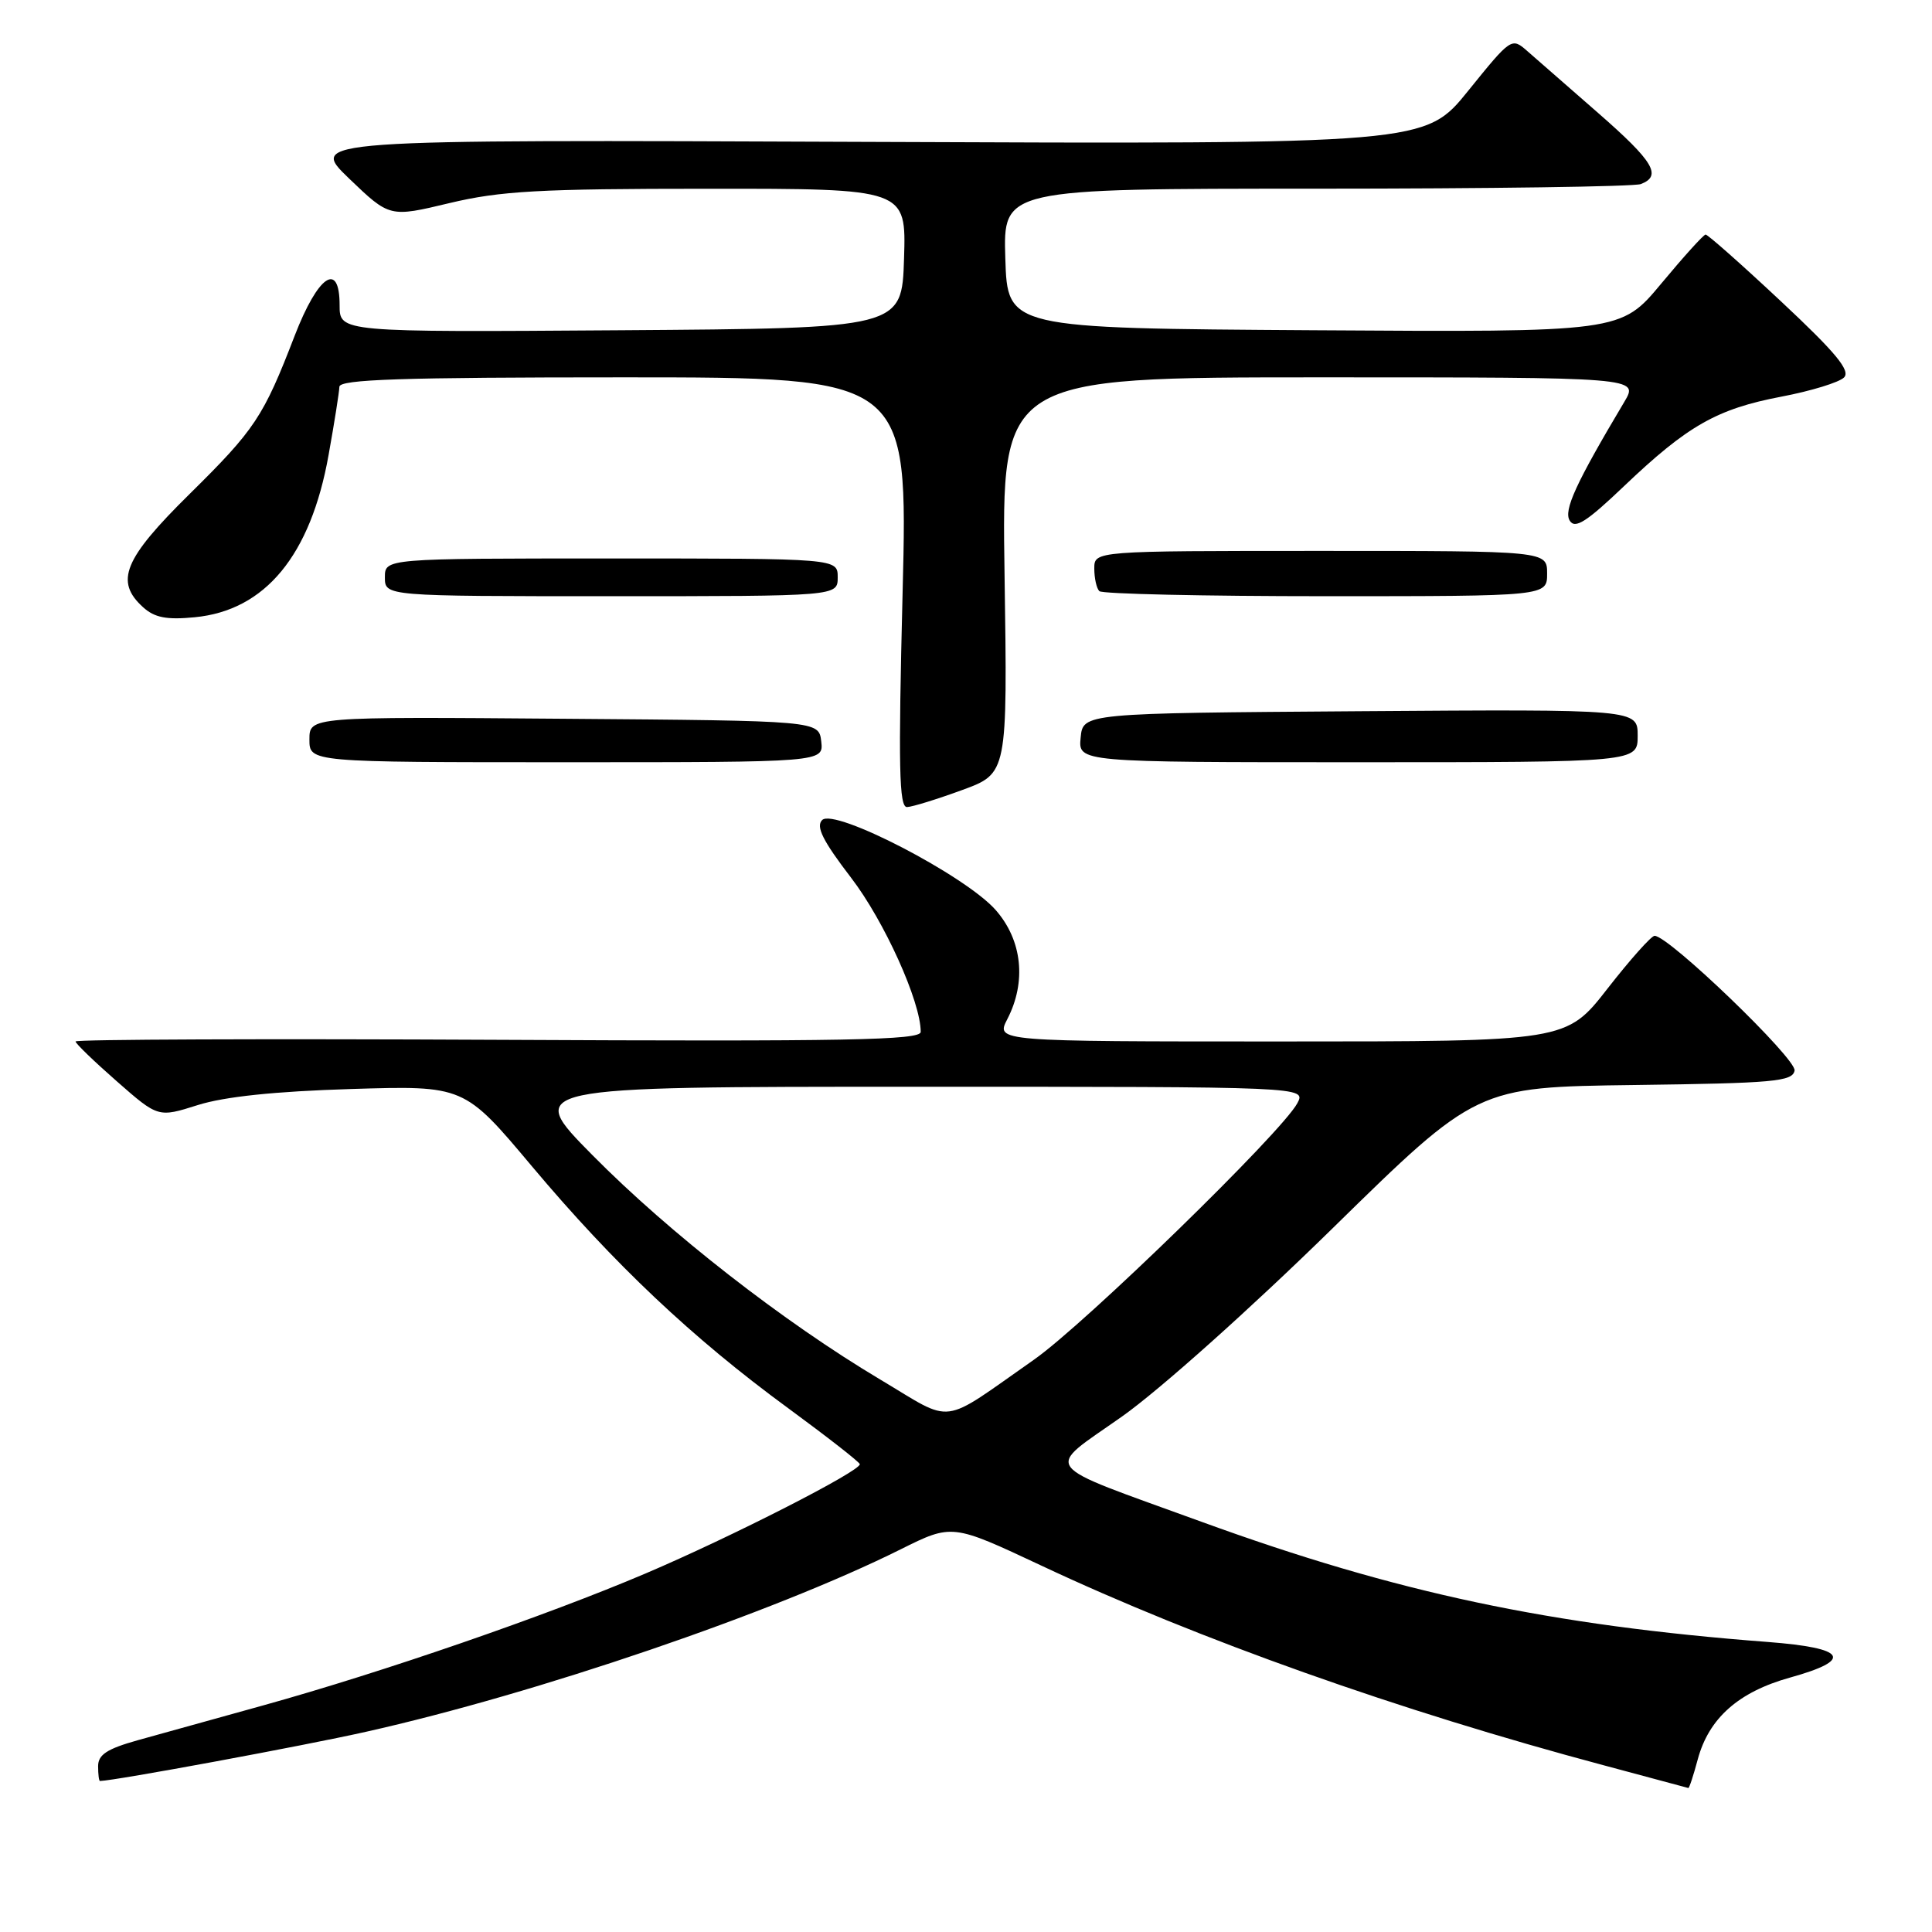 <?xml version="1.0" encoding="UTF-8" standalone="no"?>
<!DOCTYPE svg PUBLIC "-//W3C//DTD SVG 1.1//EN" "http://www.w3.org/Graphics/SVG/1.1/DTD/svg11.dtd" >
<svg xmlns="http://www.w3.org/2000/svg" xmlns:xlink="http://www.w3.org/1999/xlink" version="1.1" viewBox="0 0 256 256">
 <g >
 <path fill="currentColor"
d=" M 224.96 233.13 C 226.43 227.67 230.36 224.19 237.18 222.29 C 245.66 219.93 244.69 218.37 234.25 217.57 C 205.40 215.37 185.08 211.06 159.25 201.66 C 137.33 193.68 138.33 195.00 148.68 187.69 C 153.65 184.18 165.73 173.38 176.56 162.77 C 195.67 144.04 195.67 144.04 216.57 143.77 C 235.02 143.53 237.51 143.31 237.79 141.86 C 238.08 140.32 221.13 124.00 219.24 124.00 C 218.81 124.00 216.00 127.15 213.00 131.00 C 207.54 138.00 207.54 138.00 169.75 138.00 C 131.95 138.00 131.95 138.00 133.47 135.05 C 136.04 130.09 135.45 124.59 131.94 120.59 C 127.94 116.03 110.57 107.03 108.94 108.66 C 108.08 109.52 109.03 111.42 112.77 116.30 C 117.17 122.04 122.00 132.72 122.00 136.73 C 122.00 137.83 112.24 138.01 66.00 137.78 C 35.20 137.63 10.01 137.72 10.01 138.00 C 10.02 138.28 12.49 140.66 15.49 143.29 C 20.96 148.09 20.96 148.09 26.23 146.42 C 29.77 145.31 36.42 144.61 46.50 144.30 C 61.50 143.84 61.50 143.84 70.50 154.56 C 81.36 167.49 91.78 177.33 104.42 186.58 C 109.61 190.39 113.89 193.73 113.93 194.01 C 114.05 194.91 96.90 203.66 85.50 208.51 C 72.31 214.12 50.68 221.58 34.96 225.95 C 28.66 227.70 21.14 229.79 18.25 230.59 C 14.19 231.73 13.00 232.50 13.00 234.03 C 13.00 235.11 13.11 236.00 13.25 235.99 C 15.24 235.95 40.22 231.33 48.50 229.47 C 71.13 224.40 102.52 213.68 119.33 205.30 C 126.16 201.90 126.16 201.90 137.96 207.44 C 158.83 217.25 185.37 226.67 212.50 233.91 C 218.55 235.53 223.60 236.88 223.71 236.92 C 223.83 236.97 224.39 235.26 224.96 233.13 Z  M 127.50 104.68 C 133.50 102.48 133.50 102.48 133.11 76.24 C 132.71 50.00 132.71 50.00 174.94 50.00 C 217.16 50.00 217.16 50.00 215.23 53.25 C 208.81 64.03 207.15 67.63 208.00 68.99 C 208.70 70.13 210.22 69.16 215.19 64.42 C 223.61 56.40 227.49 54.19 236.03 52.56 C 239.98 51.81 243.72 50.66 244.35 50.01 C 245.23 49.11 243.23 46.70 236.00 39.94 C 230.78 35.05 226.28 31.07 226.00 31.08 C 225.72 31.10 223.08 34.02 220.13 37.57 C 214.76 44.02 214.76 44.02 174.13 43.76 C 133.50 43.50 133.50 43.50 133.21 34.25 C 132.92 25.00 132.92 25.00 174.38 25.00 C 197.18 25.00 216.55 24.73 217.42 24.39 C 220.26 23.30 219.11 21.39 211.75 14.96 C 207.76 11.48 203.55 7.80 202.39 6.78 C 200.30 4.94 200.25 4.97 194.56 12.01 C 188.84 19.10 188.84 19.10 114.87 18.80 C 40.90 18.50 40.90 18.50 46.26 23.66 C 51.63 28.81 51.63 28.81 59.56 26.91 C 66.31 25.30 71.44 25.01 93.79 25.01 C 120.08 25.00 120.08 25.00 119.79 34.25 C 119.50 43.50 119.50 43.50 82.25 43.76 C 45.00 44.02 45.00 44.02 45.00 40.44 C 45.00 34.52 42.14 36.47 39.04 44.50 C 34.90 55.24 33.79 56.91 25.10 65.48 C 16.39 74.07 15.17 77.04 18.97 80.47 C 20.48 81.84 22.08 82.15 25.79 81.79 C 35.14 80.90 41.17 73.59 43.54 60.28 C 44.31 56.00 44.95 51.94 44.97 51.25 C 44.99 50.27 53.22 50.00 82.65 50.00 C 120.31 50.00 120.31 50.00 119.60 78.50 C 119.02 101.68 119.13 106.99 120.19 106.94 C 120.91 106.91 124.20 105.89 127.50 104.68 Z  M 108.82 98.25 C 108.50 95.50 108.50 95.50 74.75 95.24 C 41.00 94.97 41.00 94.97 41.00 97.99 C 41.00 101.00 41.00 101.00 75.07 101.00 C 109.13 101.00 109.13 101.00 108.82 98.25 Z  M 217.00 97.49 C 217.00 93.98 217.00 93.98 180.25 94.24 C 143.50 94.50 143.50 94.50 143.19 97.75 C 142.87 101.00 142.87 101.00 179.94 101.00 C 217.00 101.00 217.00 101.00 217.00 97.49 Z  M 111.00 76.50 C 111.00 74.00 111.00 74.00 81.00 74.00 C 51.00 74.00 51.00 74.00 51.00 76.50 C 51.00 79.00 51.00 79.00 81.00 79.00 C 111.00 79.00 111.00 79.00 111.00 76.50 Z  M 205.00 76.00 C 205.00 73.00 205.00 73.00 175.00 73.00 C 145.00 73.00 145.00 73.00 145.00 75.33 C 145.00 76.62 145.30 77.97 145.67 78.33 C 146.03 78.70 159.53 79.00 175.67 79.00 C 205.00 79.00 205.00 79.00 205.00 76.00 Z  M 116.66 182.81 C 103.80 175.15 88.68 163.36 78.52 153.08 C 69.54 144.00 69.54 144.00 121.31 144.00 C 173.07 144.00 173.07 144.00 171.90 146.19 C 169.83 150.05 143.73 175.46 137.00 180.17 C 124.39 188.99 126.56 188.71 116.66 182.81 Z "/>
</g>
</svg>